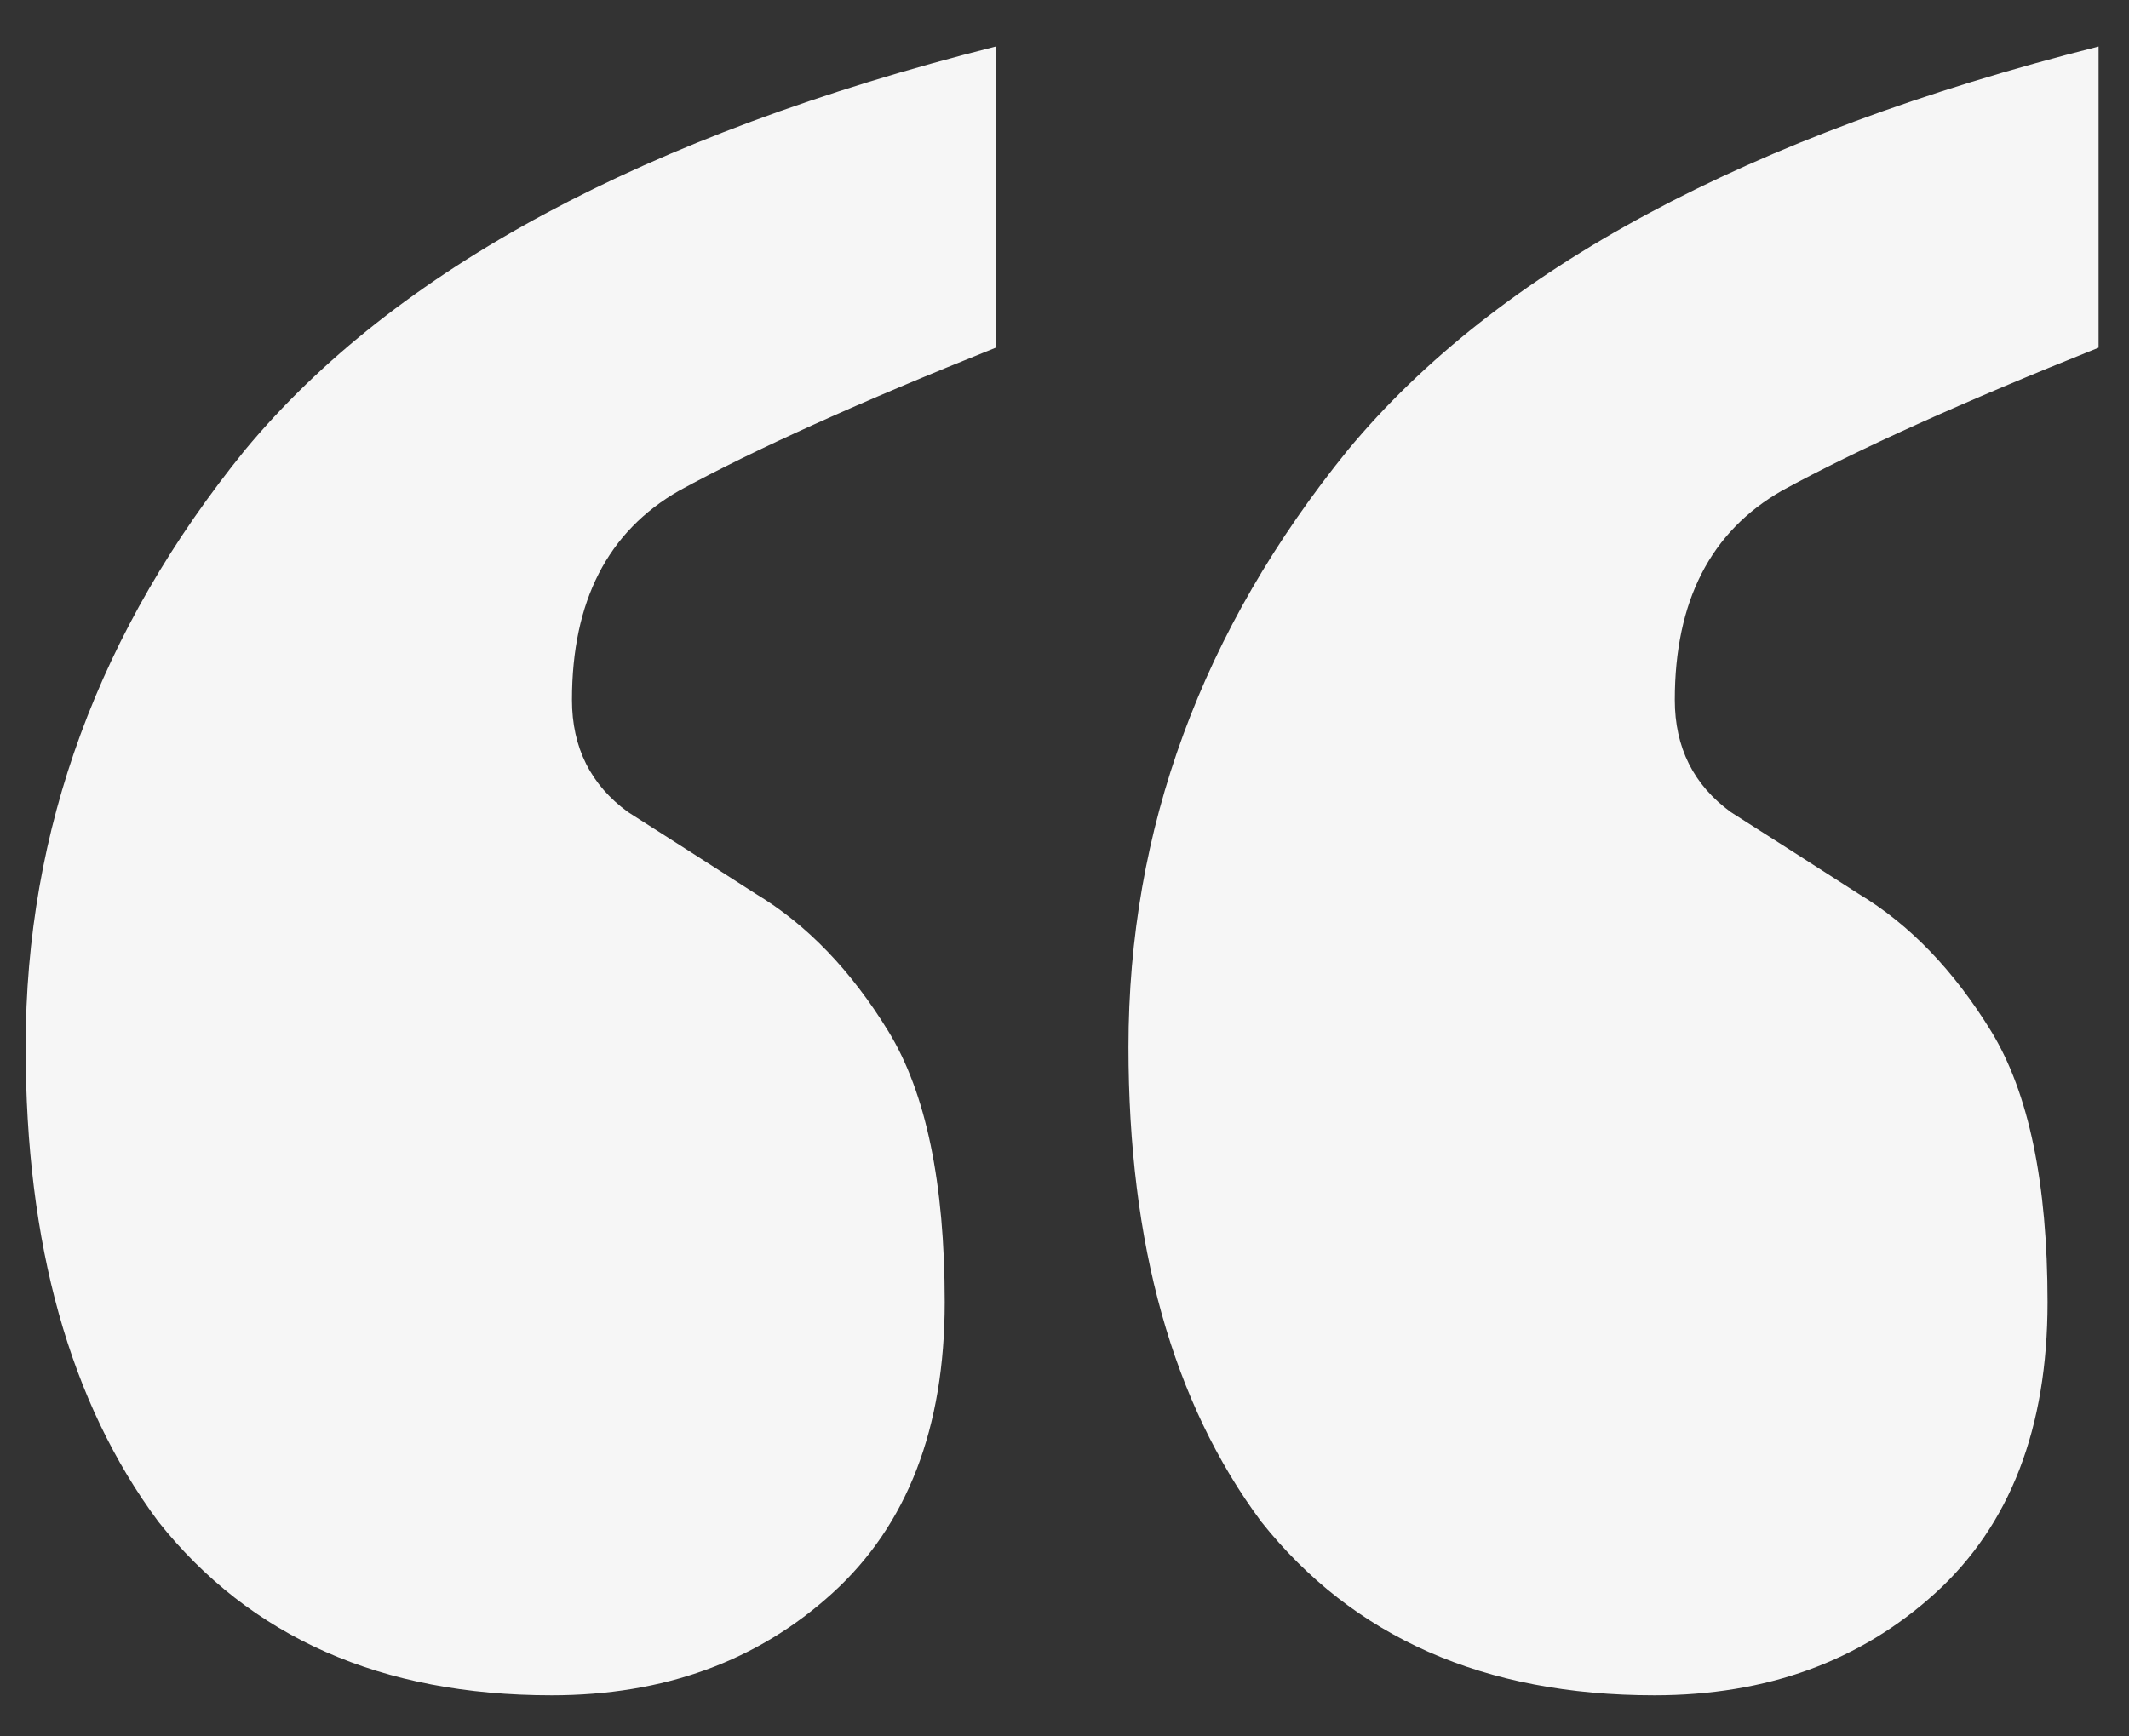 <svg width="38" height="31" fill="none" xmlns="http://www.w3.org/2000/svg">
  <rect width="100%" height="100%" fill="#333333" stroke="none"/>
  <path d="M29.53 30.266c-3.038 0-5.377-1.033-7.018-3.099-1.58-2.126-2.37-4.951-2.37-8.475 0-3.888 1.307-7.443 3.92-10.663C26.734 4.81 31.2 2.41 37.457.83v5.377c-2.43.972-4.314 1.822-5.65 2.552-1.276.729-1.914 1.974-1.914 3.736 0 .85.334 1.519 1.002 2.005.669.425 1.428.911 2.279 1.458.911.547 1.7 1.367 2.37 2.46.667 1.094 1.002 2.704 1.002 4.83 0 2.249-.669 3.98-2.005 5.195-1.337 1.215-3.008 1.823-5.013 1.823zm-19.685 0c-3.038 0-5.377-1.033-7.018-3.099-1.58-2.126-2.369-4.951-2.369-8.475 0-3.888 1.306-7.443 3.919-10.663C7.05 4.81 11.515 2.41 17.773.83v5.377c-2.43.972-4.313 1.822-5.65 2.552-1.276.729-1.914 1.974-1.914 3.736 0 .85.334 1.519 1.003 2.005.668.425 1.428.911 2.278 1.458.911.547 1.701 1.367 2.37 2.46.668 1.094 1.002 2.704 1.002 4.83 0 2.249-.668 3.98-2.005 5.195-1.337 1.215-3.007 1.823-5.012 1.823z" fill="#F6F6F6"/>
</svg>
